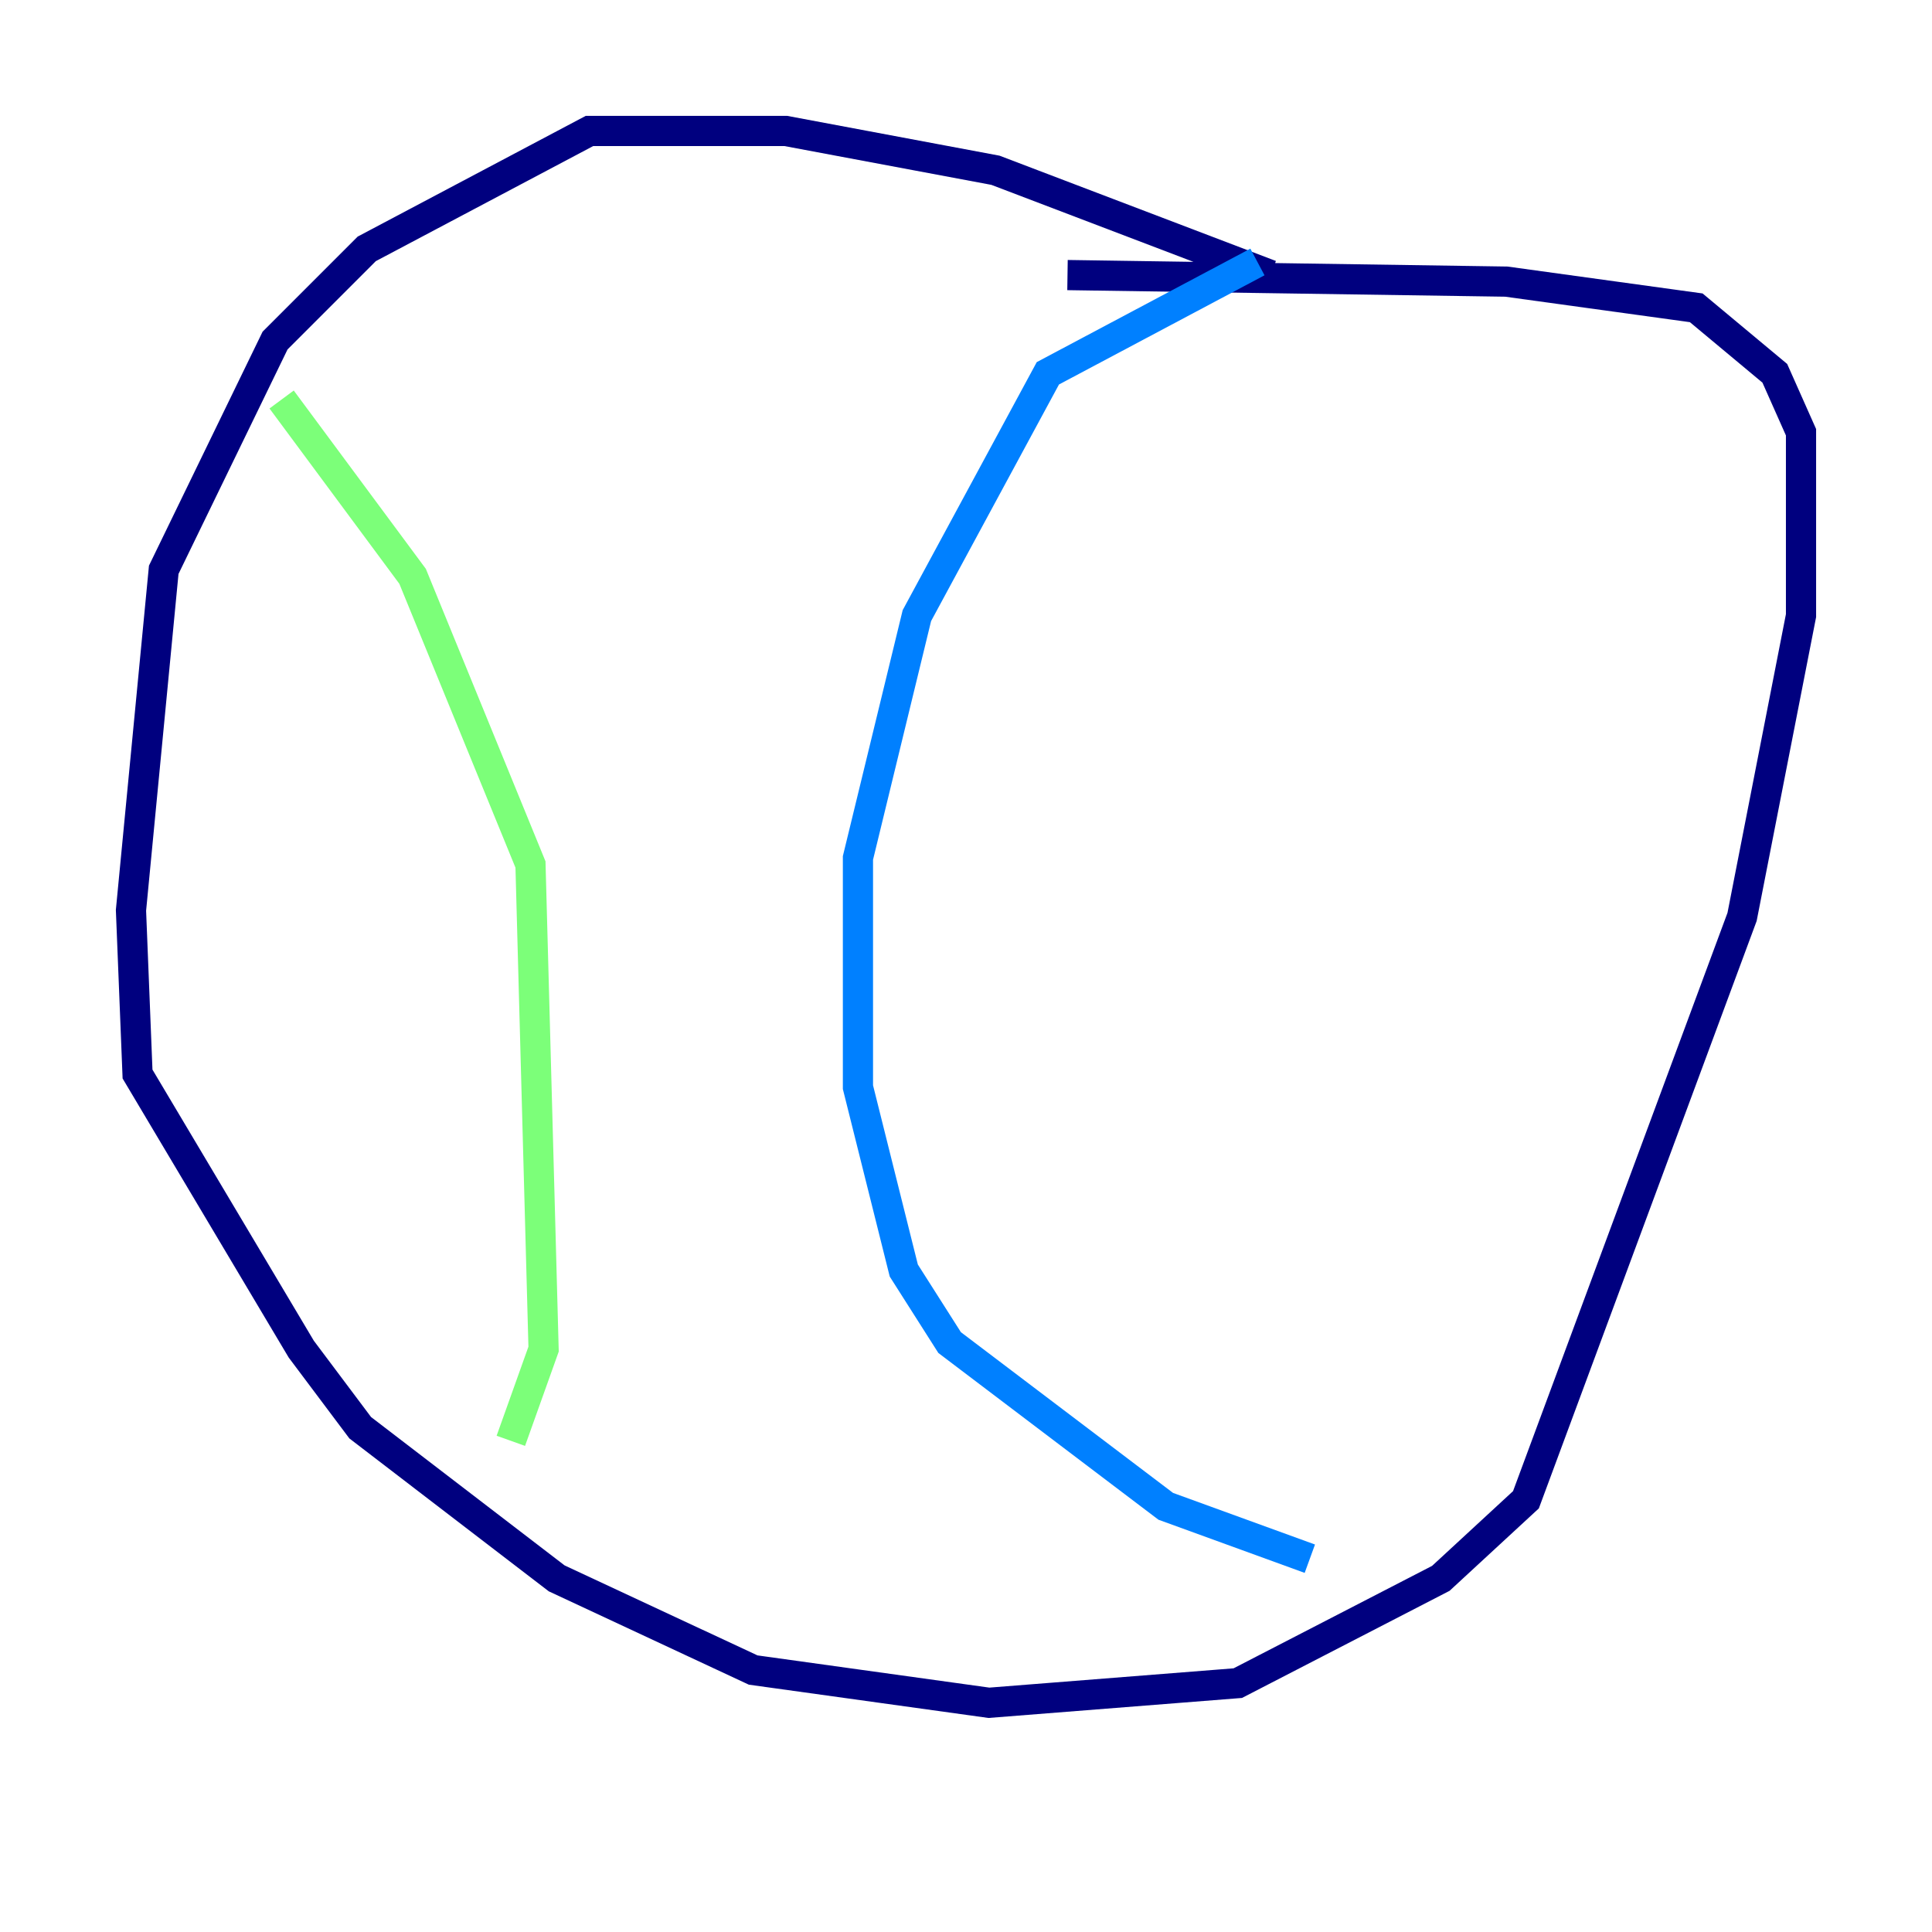 <?xml version="1.0" encoding="utf-8" ?>
<svg baseProfile="tiny" height="128" version="1.2" viewBox="0,0,128,128" width="128" xmlns="http://www.w3.org/2000/svg" xmlns:ev="http://www.w3.org/2001/xml-events" xmlns:xlink="http://www.w3.org/1999/xlink"><defs /><polyline fill="none" points="84.176,18.224 65.953,11.281 52.068,8.678 39.051,8.678 24.298,16.488 18.224,22.563 10.848,37.749 8.678,60.312 9.112,71.159 19.959,89.383 23.864,94.59 36.881,104.57 49.898,110.644 65.519,112.814 82.007,111.512 95.458,104.57 101.098,99.363 115.417,60.746 119.322,40.786 119.322,28.637 117.586,24.732 112.38,20.393 99.797,18.658 70.725,18.224" stroke="#00007f" stroke-width="2" /><polyline fill="none" points="83.308,17.356 69.424,24.732 60.746,40.786 56.841,56.841 56.841,72.027 59.878,84.176 62.915,88.949 77.234,99.797 86.78,103.268" stroke="#0080ff" stroke-width="2" /><polyline fill="none" points="18.658,26.468 27.336,38.183 35.146,57.275 36.014,89.383 33.844,95.458" stroke="#7cff79" stroke-width="2" /><polyline fill="none" points="78.536,28.203 78.536,28.203" stroke="#ff9400" stroke-width="2" /><polyline fill="none" points="71.159,57.275 71.159,57.275" stroke="#7f0000" stroke-width="2" /></svg>